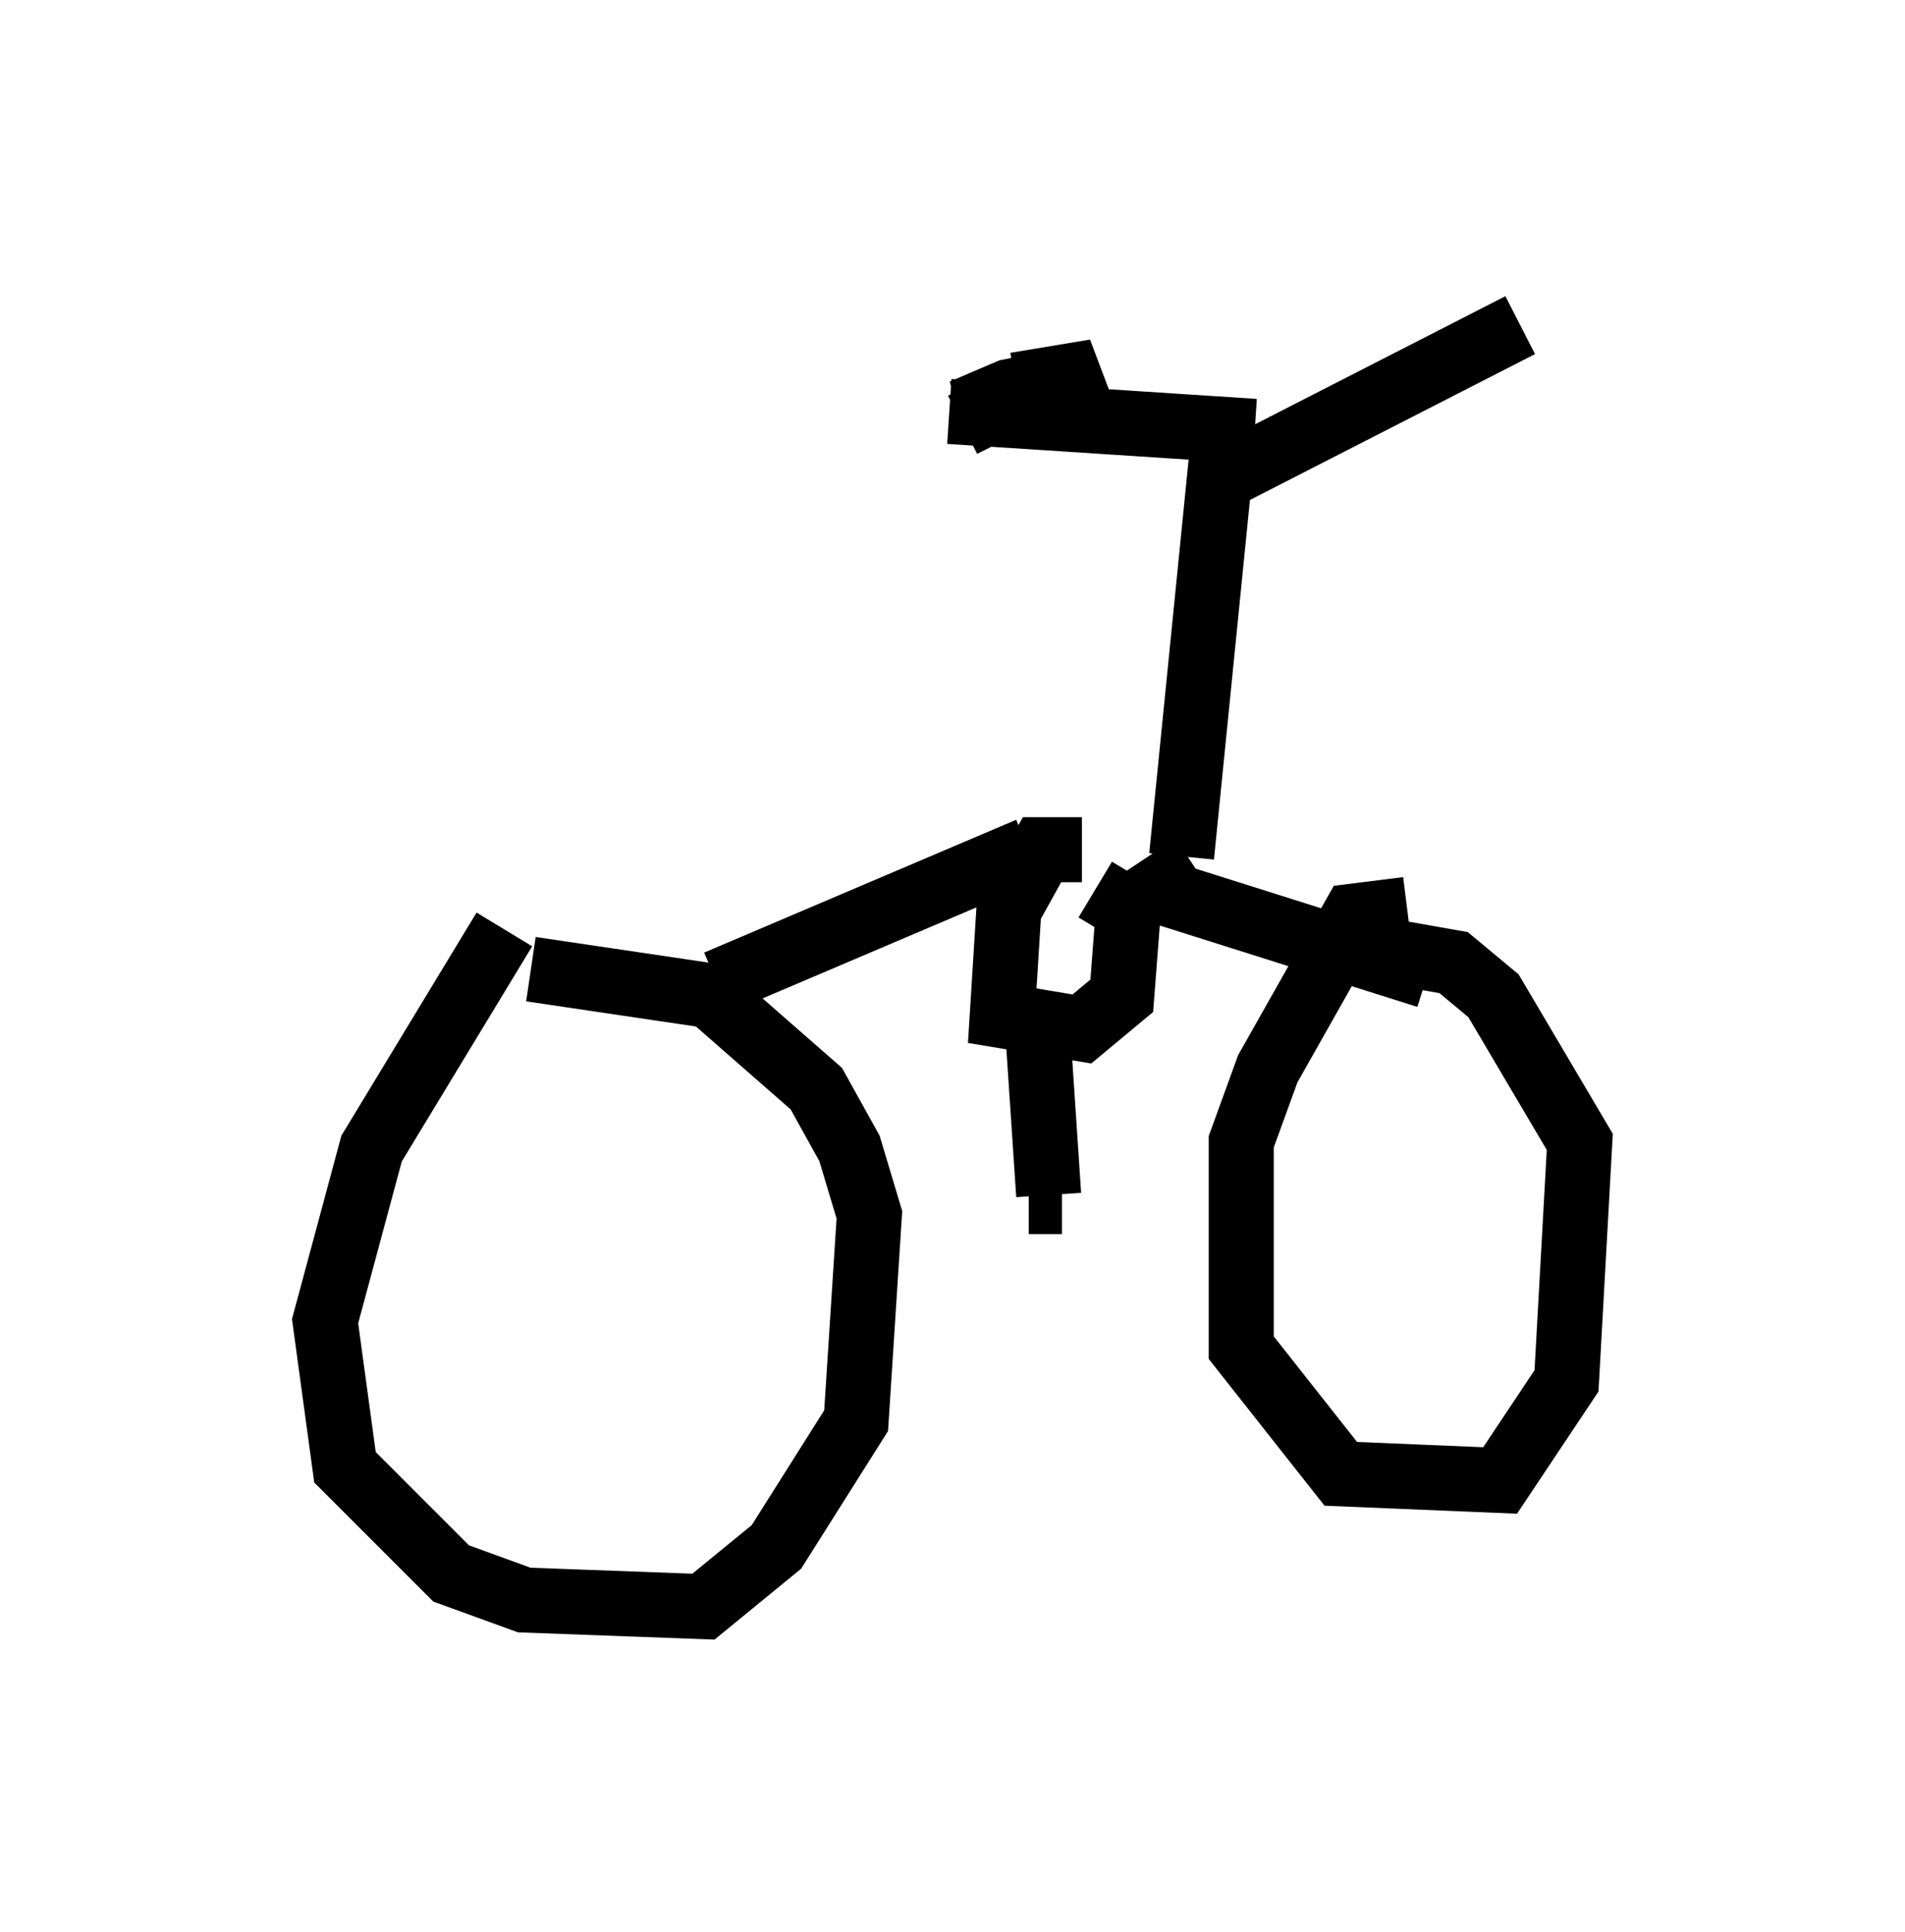 <?xml version="1.0" encoding="utf-8" ?>
<svg baseProfile="full" height="29.702" version="1.1" width="29.294" xmlns="http://www.w3.org/2000/svg" xmlns:ev="http://www.w3.org/2001/xml-events" xmlns:xlink="http://www.w3.org/1999/xlink"><defs /><rect fill="white" height="29.702" width="29.294" x="0" y="0" /><path d="M8.981, 14.188 m-1.225, 0.102 l-2.042, 3.369 -0.715, 2.654 l0.306, 2.246 1.633, 1.633 l1.123, 0.408 2.756, 0.102 l1.123, -0.919 1.225, -1.94 l0.204, -3.165 -0.306, -1.021 l-0.51, -0.919 -1.633, -1.429 l-2.756, -0.408 m13.475, -0.919 l-0.817, 0.102 -1.327, 2.348 l-0.408, 1.123 0.0, 3.165 l1.531, 1.94 2.45, 0.102 l1.021, -1.531 0.204, -3.675 l-1.327, -2.246 -0.613, -0.51 l-1.735, -0.306 m-4.288, 3.981 l-0.51, 0.0 m0.306, -0.102 l-0.204, -3.063 m0.715, -2.246 l-0.613, 0.0 -0.51, 0.919 l-0.102, 1.633 1.225, 0.204 l0.613, -0.51 0.102, -1.327 l-0.51, -0.306 m5.104, 1.327 l-3.879, -1.225 -0.408, -0.613 m-6.635, 1.94 l4.798, -2.042 m2.348, 0.102 l0.613, -6.125 m0.204, 0.204 l4.39, -2.246 m-4.083, 1.633 l-4.696, -0.306 m1.021, -0.408 l1.225, -0.204 -0.817, 0.51 l-1.225, 0.102 0.715, -0.306 l0.51, -0.102 -1.225, 0.613 " fill="none" stroke="black" stroke-width="1" /></svg>